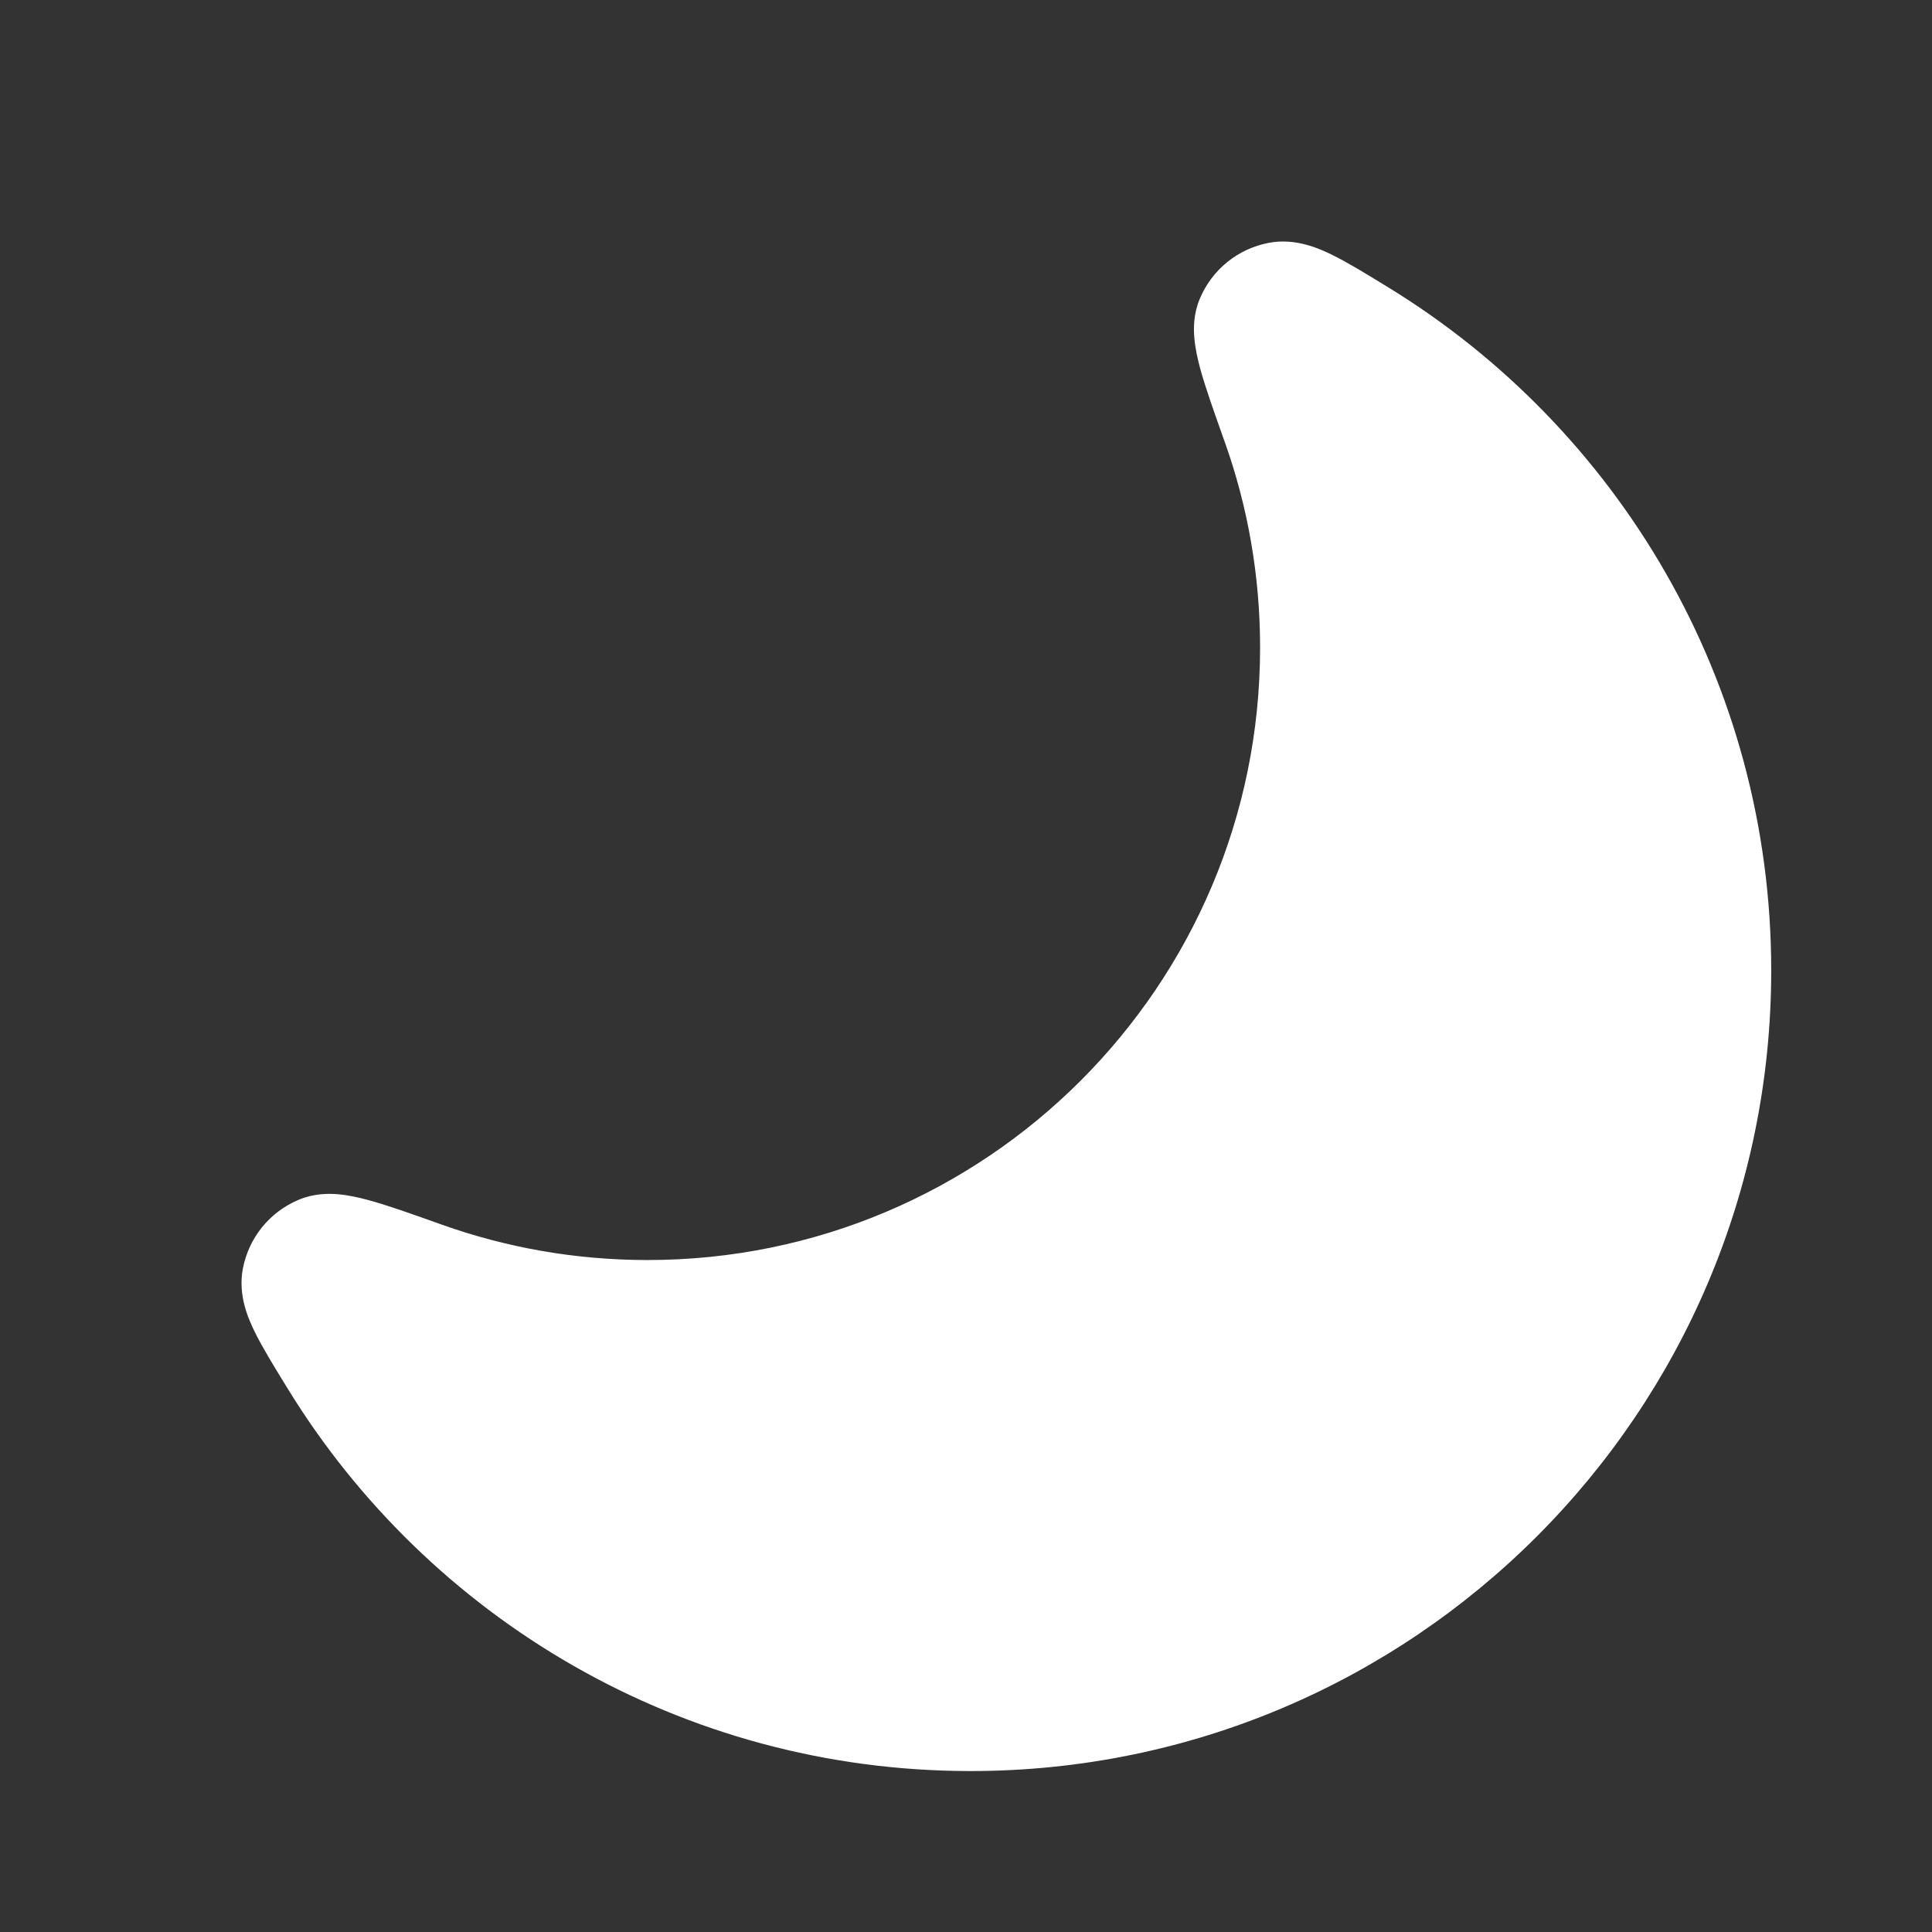 <svg width="36" height="36" viewBox="0 0 36 36" fill="none" xmlns="http://www.w3.org/2000/svg">
<rect x="0" y="0" width="36" height="36" fill="#333333" stroke="none"/>
<path fill-rule="evenodd" clip-rule="evenodd" d="M12.066 24.479C18.922 24.479 24.48 18.921 24.48 12.066C24.48 10.605 24.228 9.203 23.764 7.901C23.366 6.782 23.166 6.222 23.279 5.954C23.377 5.719 23.579 5.555 23.829 5.507C24.115 5.453 24.527 5.705 25.351 6.211C29.341 8.658 32.004 13.06 32.004 18.083C32.004 25.77 25.772 32.001 18.085 32.001C13.061 32.001 8.659 29.339 6.211 25.349C5.706 24.526 5.453 24.114 5.508 23.828C5.555 23.578 5.72 23.376 5.954 23.277C6.222 23.165 6.782 23.364 7.901 23.763C9.203 24.226 10.605 24.479 12.066 24.479Z" fill="white"/>
<path fill-rule="evenodd" clip-rule="evenodd" d="M25.836 5.335L25.874 5.358C30.148 7.979 33.004 12.697 33.004 18.083C33.004 26.322 26.324 33.001 18.085 33.001C12.699 33.001 7.98 30.146 5.359 25.872L5.336 25.835C5.103 25.455 4.893 25.113 4.753 24.83C4.625 24.571 4.431 24.133 4.525 23.641C4.636 23.061 5.024 22.583 5.568 22.355C5.842 22.24 6.109 22.237 6.299 22.253C6.494 22.27 6.69 22.314 6.872 22.364C7.222 22.459 7.671 22.619 8.198 22.807L8.237 22.821C9.432 23.246 10.721 23.479 12.066 23.479C18.37 23.479 23.48 18.369 23.48 12.066C23.48 10.721 23.248 9.432 22.822 8.236L22.808 8.198C22.621 7.671 22.461 7.222 22.365 6.872C22.316 6.69 22.271 6.493 22.255 6.298C22.238 6.108 22.241 5.842 22.356 5.568C22.584 5.024 23.062 4.636 23.642 4.525C24.134 4.431 24.572 4.625 24.831 4.753C25.114 4.892 25.456 5.102 25.836 5.335ZM24.448 6.831C24.517 7.033 24.602 7.273 24.706 7.565C25.208 8.973 25.48 10.489 25.48 12.066C25.48 19.474 19.475 25.479 12.066 25.479C10.489 25.479 8.974 25.206 7.566 24.705C7.274 24.601 7.033 24.515 6.832 24.447C6.898 24.557 6.975 24.682 7.064 24.827C9.337 28.532 13.423 31 18.085 31C25.22 31 31.004 25.217 31.004 18.083C31.004 13.422 28.535 9.336 24.828 7.063C24.684 6.975 24.558 6.898 24.448 6.831Z" fill="white"/>
</svg>
